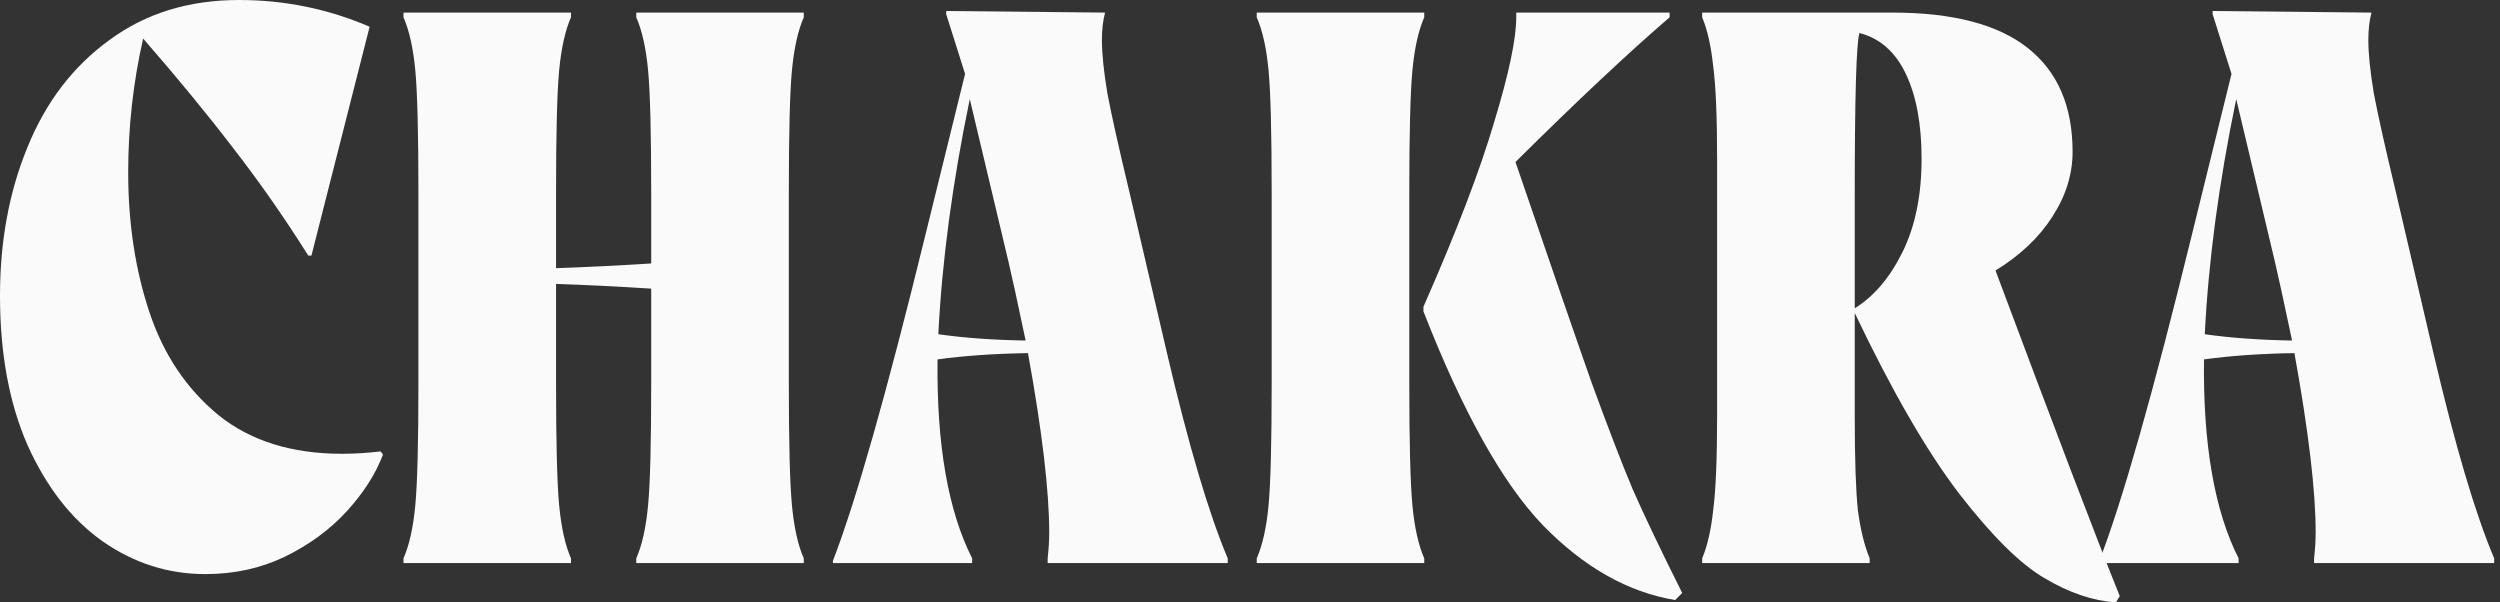 <svg width="166" height="40" viewBox="0 0 166 40" fill="none" xmlns="http://www.w3.org/2000/svg">
<rect x="0" y="0" width="166" height="40" fill="#333333" stroke="none"/>
<path d="M13.629 38.12C11.158 38.12 8.877 37.389 6.789 35.927C4.735 34.465 3.081 32.341 1.828 29.556C0.609 26.771 0 23.464 0 19.634C0 16.014 0.609 12.724 1.828 9.765C3.046 6.771 4.856 4.404 7.258 2.663C9.661 0.888 12.533 0 15.875 0C18.903 0 21.793 0.592 24.543 1.775L20.679 16.971H20.47C18.869 14.43 17.215 12.063 15.509 9.869C13.838 7.676 11.836 5.239 9.504 2.559C8.842 5.483 8.512 8.442 8.512 11.436C8.512 14.813 8.982 17.911 9.922 20.731C10.862 23.551 12.393 25.831 14.517 27.572C16.641 29.278 19.373 30.131 22.715 30.131C23.551 30.131 24.404 30.078 25.274 29.974L25.431 30.183C24.943 31.471 24.143 32.724 23.029 33.943C21.915 35.161 20.54 36.171 18.903 36.971C17.302 37.737 15.544 38.12 13.629 38.12Z" fill="#FAFAFA"/>
<path d="M53.371 1.149C52.988 2.019 52.727 3.185 52.587 4.648C52.448 6.11 52.378 8.808 52.378 12.742V25.483C52.378 29.417 52.448 32.115 52.587 33.577C52.727 35.039 52.988 36.205 53.371 37.076V37.389H42.248V37.076C42.631 36.205 42.892 35.039 43.031 33.577C43.17 32.115 43.24 29.417 43.24 25.483V19.165C41.047 19.025 38.941 18.921 36.922 18.851V25.483C36.922 29.417 36.991 32.115 37.13 33.577C37.27 35.039 37.531 36.205 37.914 37.076V37.389H26.791V37.076C27.174 36.205 27.435 35.039 27.574 33.577C27.713 32.115 27.783 29.417 27.783 25.483V12.742C27.783 8.808 27.713 6.11 27.574 4.648C27.435 3.185 27.174 2.019 26.791 1.149V0.836H37.914V1.149C37.531 2.019 37.27 3.185 37.13 4.648C36.991 6.11 36.922 8.808 36.922 12.742V17.807C38.941 17.737 41.047 17.633 43.24 17.494V12.742C43.24 8.808 43.17 6.11 43.031 4.648C42.892 3.185 42.631 2.019 42.248 1.149V0.836H53.371V1.149Z" fill="#FAFAFA"/>
<path d="M77.501 23.499C78.929 29.591 80.269 34.117 81.522 37.076V37.389H69.564V37.076C69.633 36.449 69.668 35.875 69.668 35.352C69.668 32.602 69.198 28.634 68.258 23.447C66.03 23.481 64.029 23.62 62.253 23.864C62.184 29.504 62.949 33.908 64.551 37.076V37.389H55.308V37.232C56.84 33.264 58.876 26.092 61.418 15.718L64.081 4.909L62.828 0.94V0.731L73.376 0.836C73.237 1.358 73.167 1.967 73.167 2.663C73.167 3.568 73.289 4.752 73.533 6.214C73.811 7.676 74.281 9.782 74.942 12.533L77.501 23.499ZM62.305 22.193C64.011 22.437 65.943 22.576 68.102 22.611C67.545 19.965 67.162 18.207 66.953 17.337L64.394 6.58C63.245 12.115 62.549 17.319 62.305 22.193Z" fill="#FAFAFA"/>
<path d="M93.577 25.483C93.577 29.417 93.647 32.115 93.786 33.577C93.926 35.039 94.187 36.205 94.57 37.076V37.389H83.447V37.076C83.83 36.205 84.091 35.039 84.23 33.577C84.369 32.115 84.439 29.417 84.439 25.483V12.742C84.439 8.808 84.369 6.11 84.23 4.648C84.091 3.185 83.83 2.019 83.447 1.149V0.836H94.57V1.149C94.187 2.019 93.926 3.185 93.786 4.648C93.647 6.11 93.577 8.808 93.577 12.742V25.483ZM100.627 10.757C102.96 17.581 104.648 22.472 105.692 25.431C106.772 28.39 107.677 30.74 108.408 32.48C109.174 34.221 110.27 36.519 111.698 39.373L111.228 39.843C108.094 39.321 105.17 37.667 102.455 34.883C99.774 32.097 97.128 27.363 94.517 20.679V20.366C96.711 15.387 98.277 11.297 99.217 8.094C100.192 4.891 100.679 2.576 100.679 1.149V0.836H110.862V1.149C108.147 3.481 104.735 6.684 100.627 10.757Z" fill="#FAFAFA"/>
<path d="M132.502 17.963C136.471 28.581 139.221 35.788 140.753 39.582L140.492 40C138.96 39.896 137.376 39.356 135.74 38.381C134.138 37.441 132.258 35.579 130.1 32.794C127.942 29.974 125.627 25.97 123.155 20.783V27.572C123.155 30.461 123.224 32.568 123.364 33.89C123.538 35.178 123.799 36.24 124.147 37.076V37.389H113.024V37.076C113.372 36.24 113.616 35.178 113.755 33.89C113.929 32.568 114.016 30.461 114.016 27.572V10.653C114.016 7.763 113.929 5.675 113.755 4.386C113.616 3.064 113.372 1.984 113.024 1.149V0.836H125.661C129.665 0.836 132.659 1.619 134.643 3.185C136.627 4.752 137.62 7.05 137.62 10.078C137.62 11.575 137.167 13.02 136.262 14.412C135.392 15.77 134.138 16.954 132.502 17.963ZM123.468 2.193C123.259 2.82 123.155 6.44 123.155 13.055V20.47C124.443 19.669 125.505 18.416 126.34 16.71C127.176 15.004 127.593 12.95 127.593 10.548C127.593 8.251 127.245 6.371 126.549 4.909C125.853 3.446 124.826 2.541 123.468 2.193Z" fill="#FAFAFA"/>
<path d="M161.593 23.499C163.02 29.591 164.36 34.117 165.614 37.076V37.389H153.655V37.076C153.725 36.449 153.76 35.875 153.76 35.352C153.76 32.602 153.29 28.634 152.35 23.447C150.122 23.481 148.12 23.62 146.345 23.864C146.275 29.504 147.041 33.908 148.642 37.076V37.389H139.399V37.232C140.931 33.264 142.968 26.092 145.509 15.718L148.172 4.909L146.919 0.94V0.731L157.467 0.836C157.328 1.358 157.258 1.967 157.258 2.663C157.258 3.568 157.38 4.752 157.624 6.214C157.903 7.676 158.373 9.782 159.034 12.533L161.593 23.499ZM146.397 22.193C148.103 22.437 150.035 22.576 152.193 22.611C151.636 19.965 151.253 18.207 151.044 17.337L148.486 6.58C147.337 12.115 146.641 17.319 146.397 22.193Z" fill="#FAFAFA"/>
</svg>
